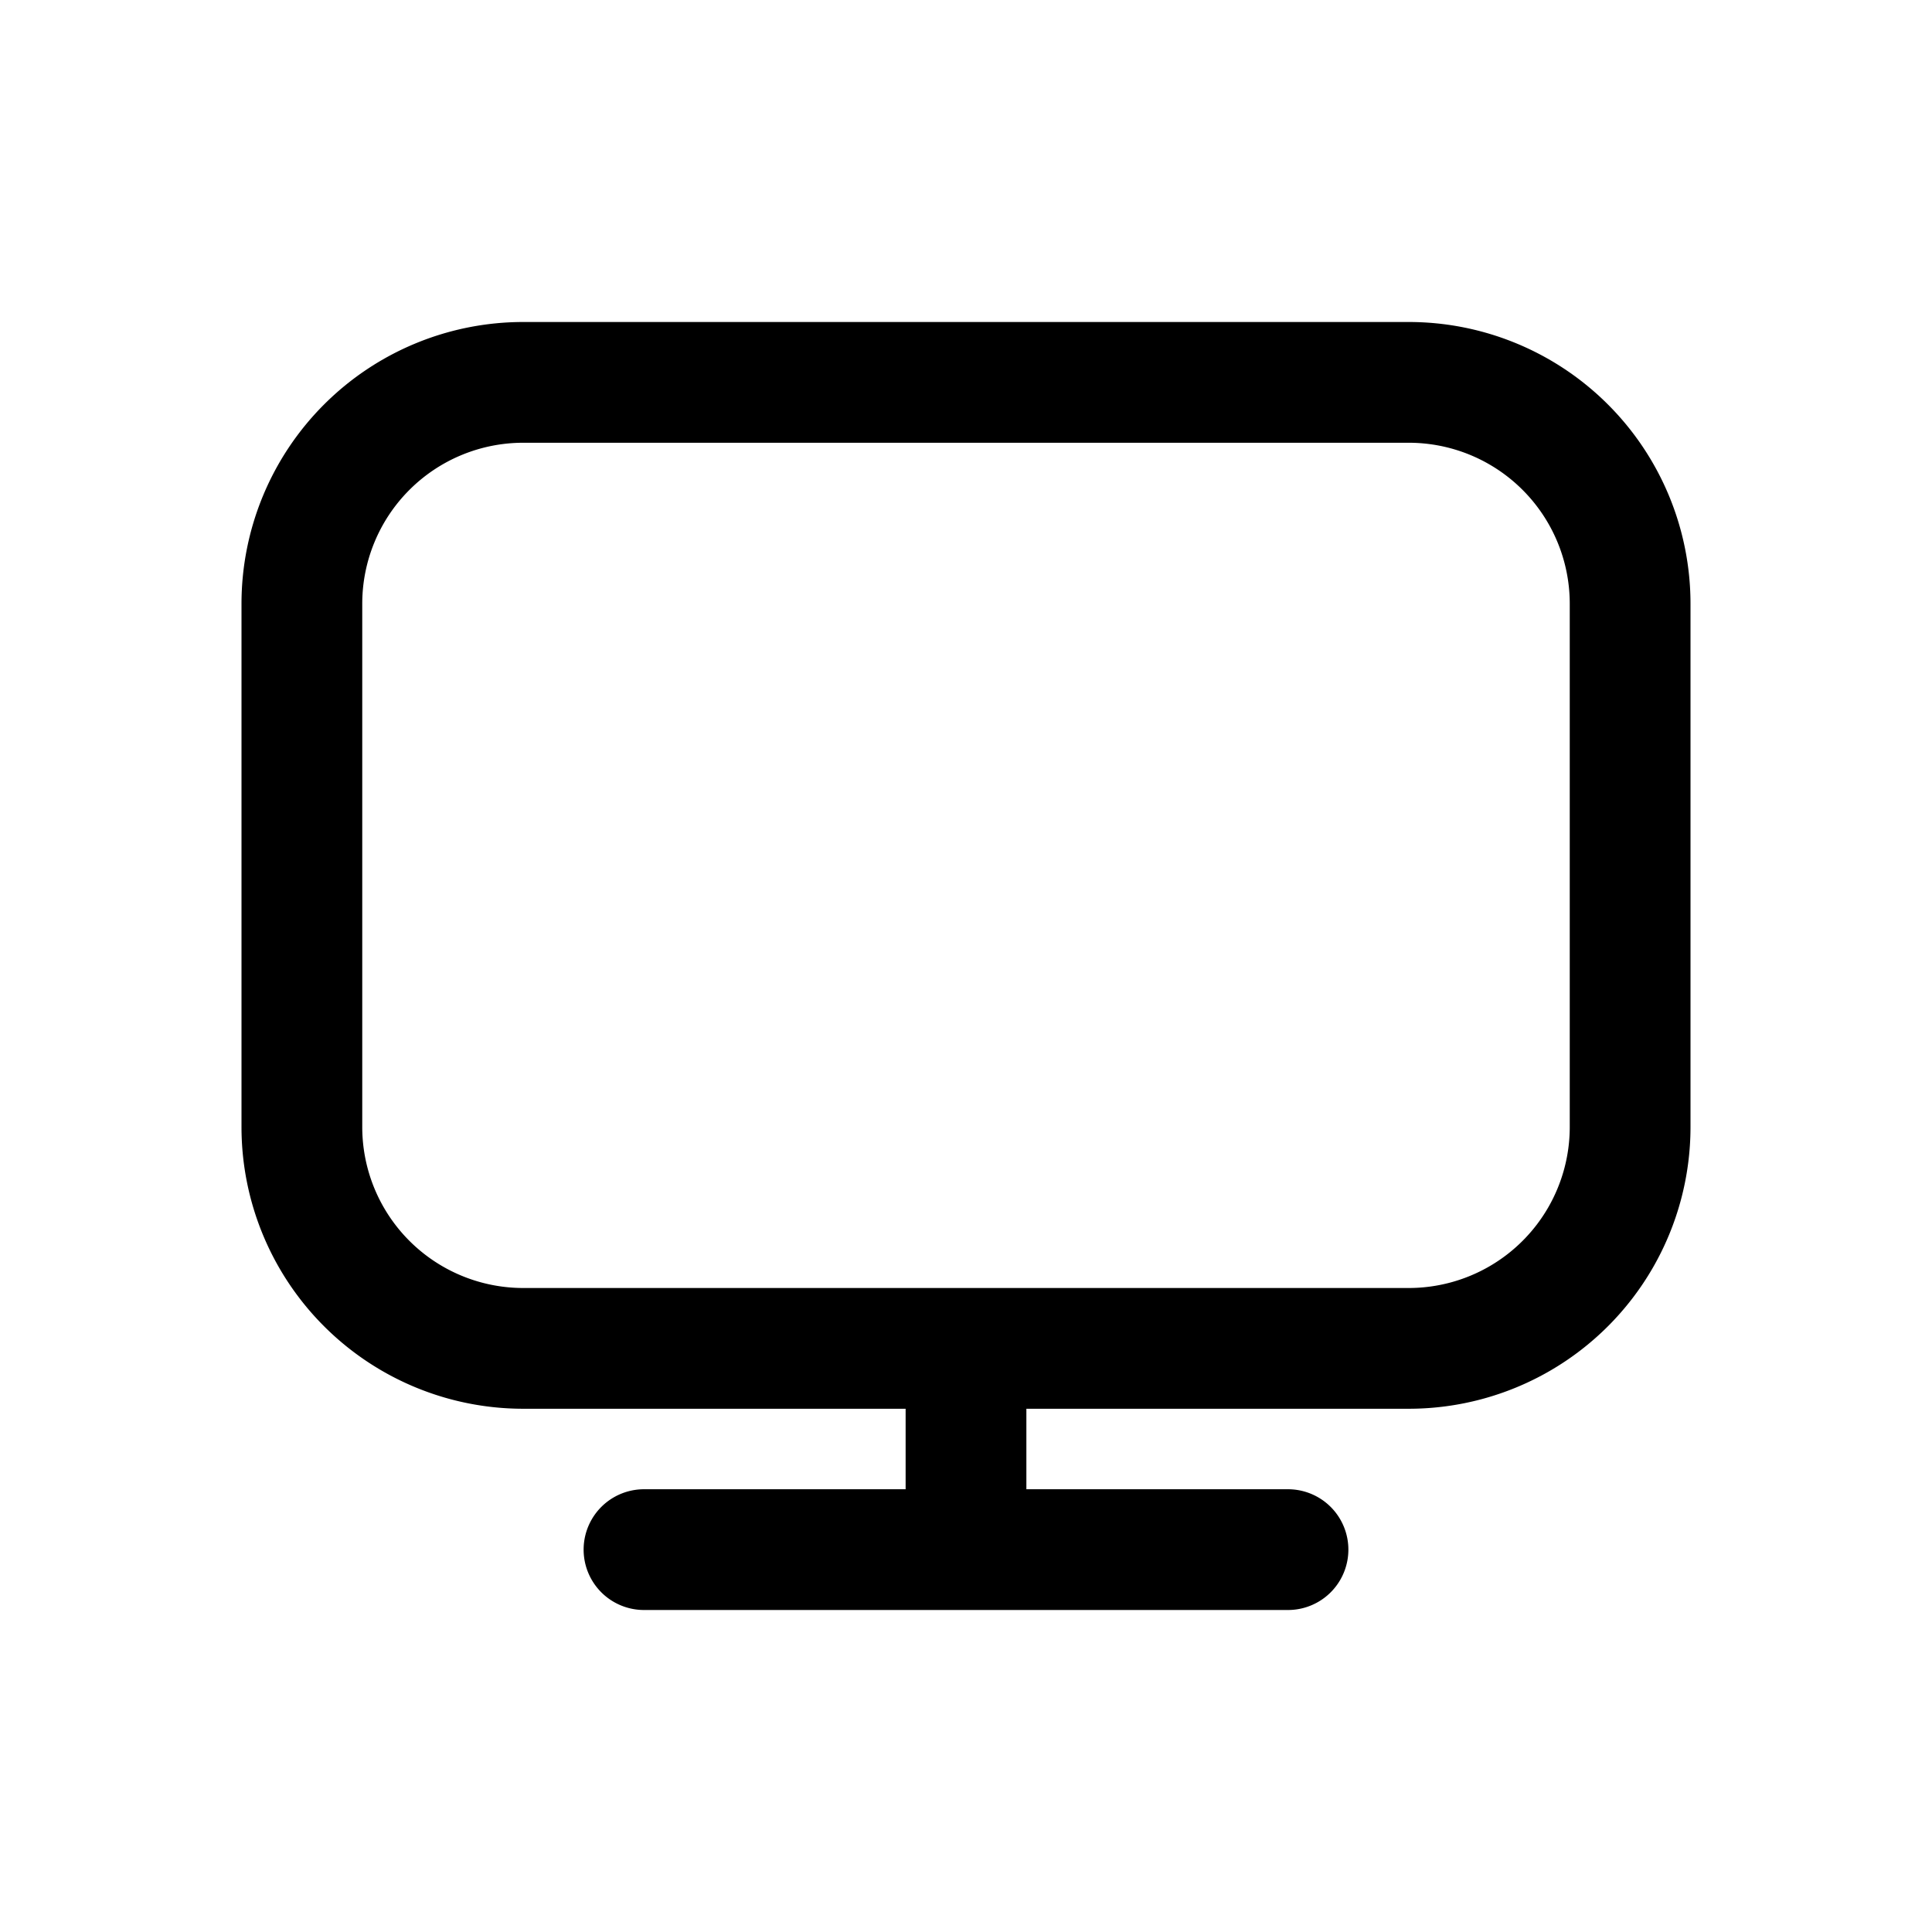 <svg xmlns="http://www.w3.org/2000/svg" width="24" height="24" fill="none" class="persona-icon" viewBox="0 0 24 24"><path fill="currentColor" fill-rule="evenodd" d="M3 7.5A3.5 3.5 0 0 1 6.5 4h11A3.5 3.5 0 0 1 21 7.5V14a3.5 3.5 0 0 1-3.5 3.5h-4.75v1H16a.75.75 0 0 1 0 1.5H8a.75.75 0 0 1 0-1.5h3.25v-1H6.5A3.5 3.5 0 0 1 3 14zm3.5-2a2 2 0 0 0-2 2V14a2 2 0 0 0 2 2h11a2 2 0 0 0 2-2V7.5a2 2 0 0 0-2-2z" clip-rule="evenodd"/></svg>